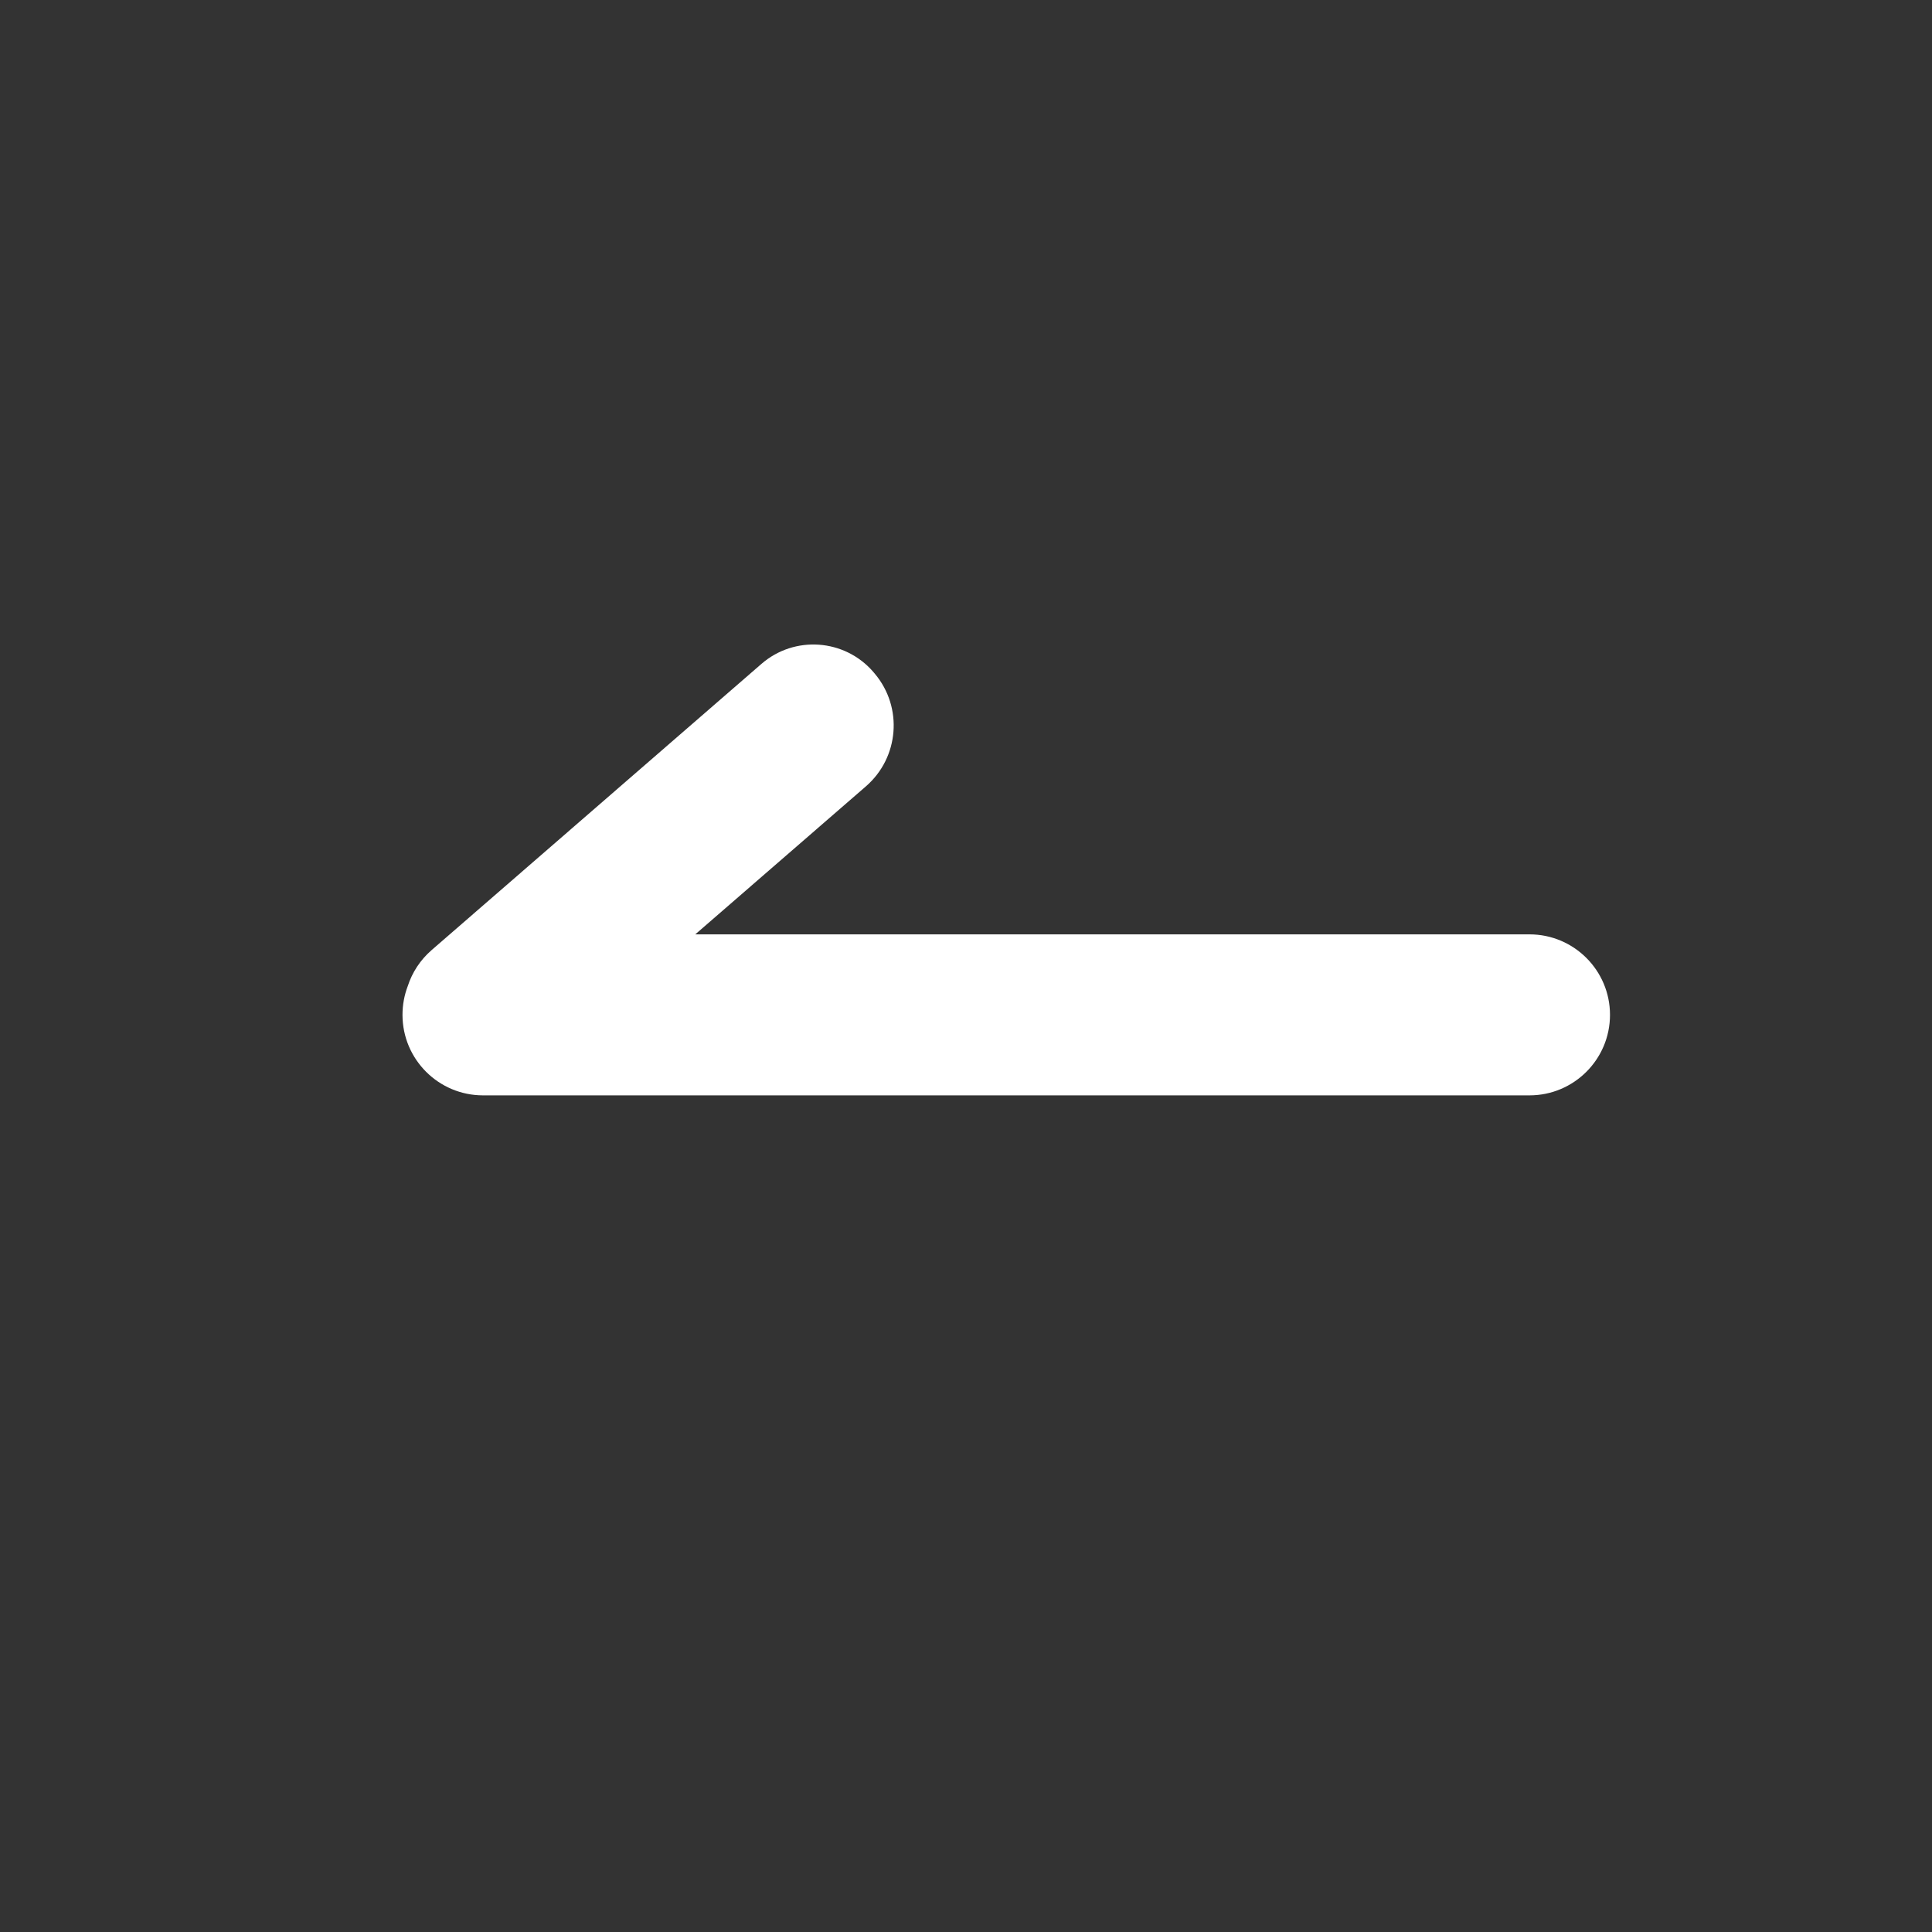 <?xml version="1.0" encoding="UTF-8"?>
<svg width="24px" height="24px" viewBox="0 0 24 24" version="1.1" xmlns="http://www.w3.org/2000/svg" xmlns:xlink="http://www.w3.org/1999/xlink">
    <rect x="0" y="0" width="24" height="24" fill="#333333" stroke="none"/>
    <title>返回@3x</title>
    <g id="控件" stroke="none" stroke-width="1" fill="none" fill-rule="evenodd">
        <g id="tittle" transform="translate(-20, -10)">
            <g id="返回" transform="translate(20, 10)">
                <rect id="矩形备份" x="0" y="0" width="24" height="24"></rect>
                <path d="M10.847,8.345 C10.85,8.349 10.854,8.353 10.857,8.357 L10.868,8.37 C11.219,8.788 11.169,9.41 10.757,9.768 L8.637,11.607 L19,11.607 C19.552,11.607 20,12.055 20,12.607 C20,13.159 19.552,13.607 19,13.607 L6,13.607 C5.448,13.607 5,13.159 5,12.607 C5,12.481 5.023,12.36 5.066,12.248 C5.12,12.081 5.219,11.927 5.361,11.803 L9.459,8.247 C9.869,7.891 10.491,7.935 10.847,8.345 Z" id="形状结合" fill="#FFFFFF"></path>
            </g>
        </g>
    </g>
</svg>